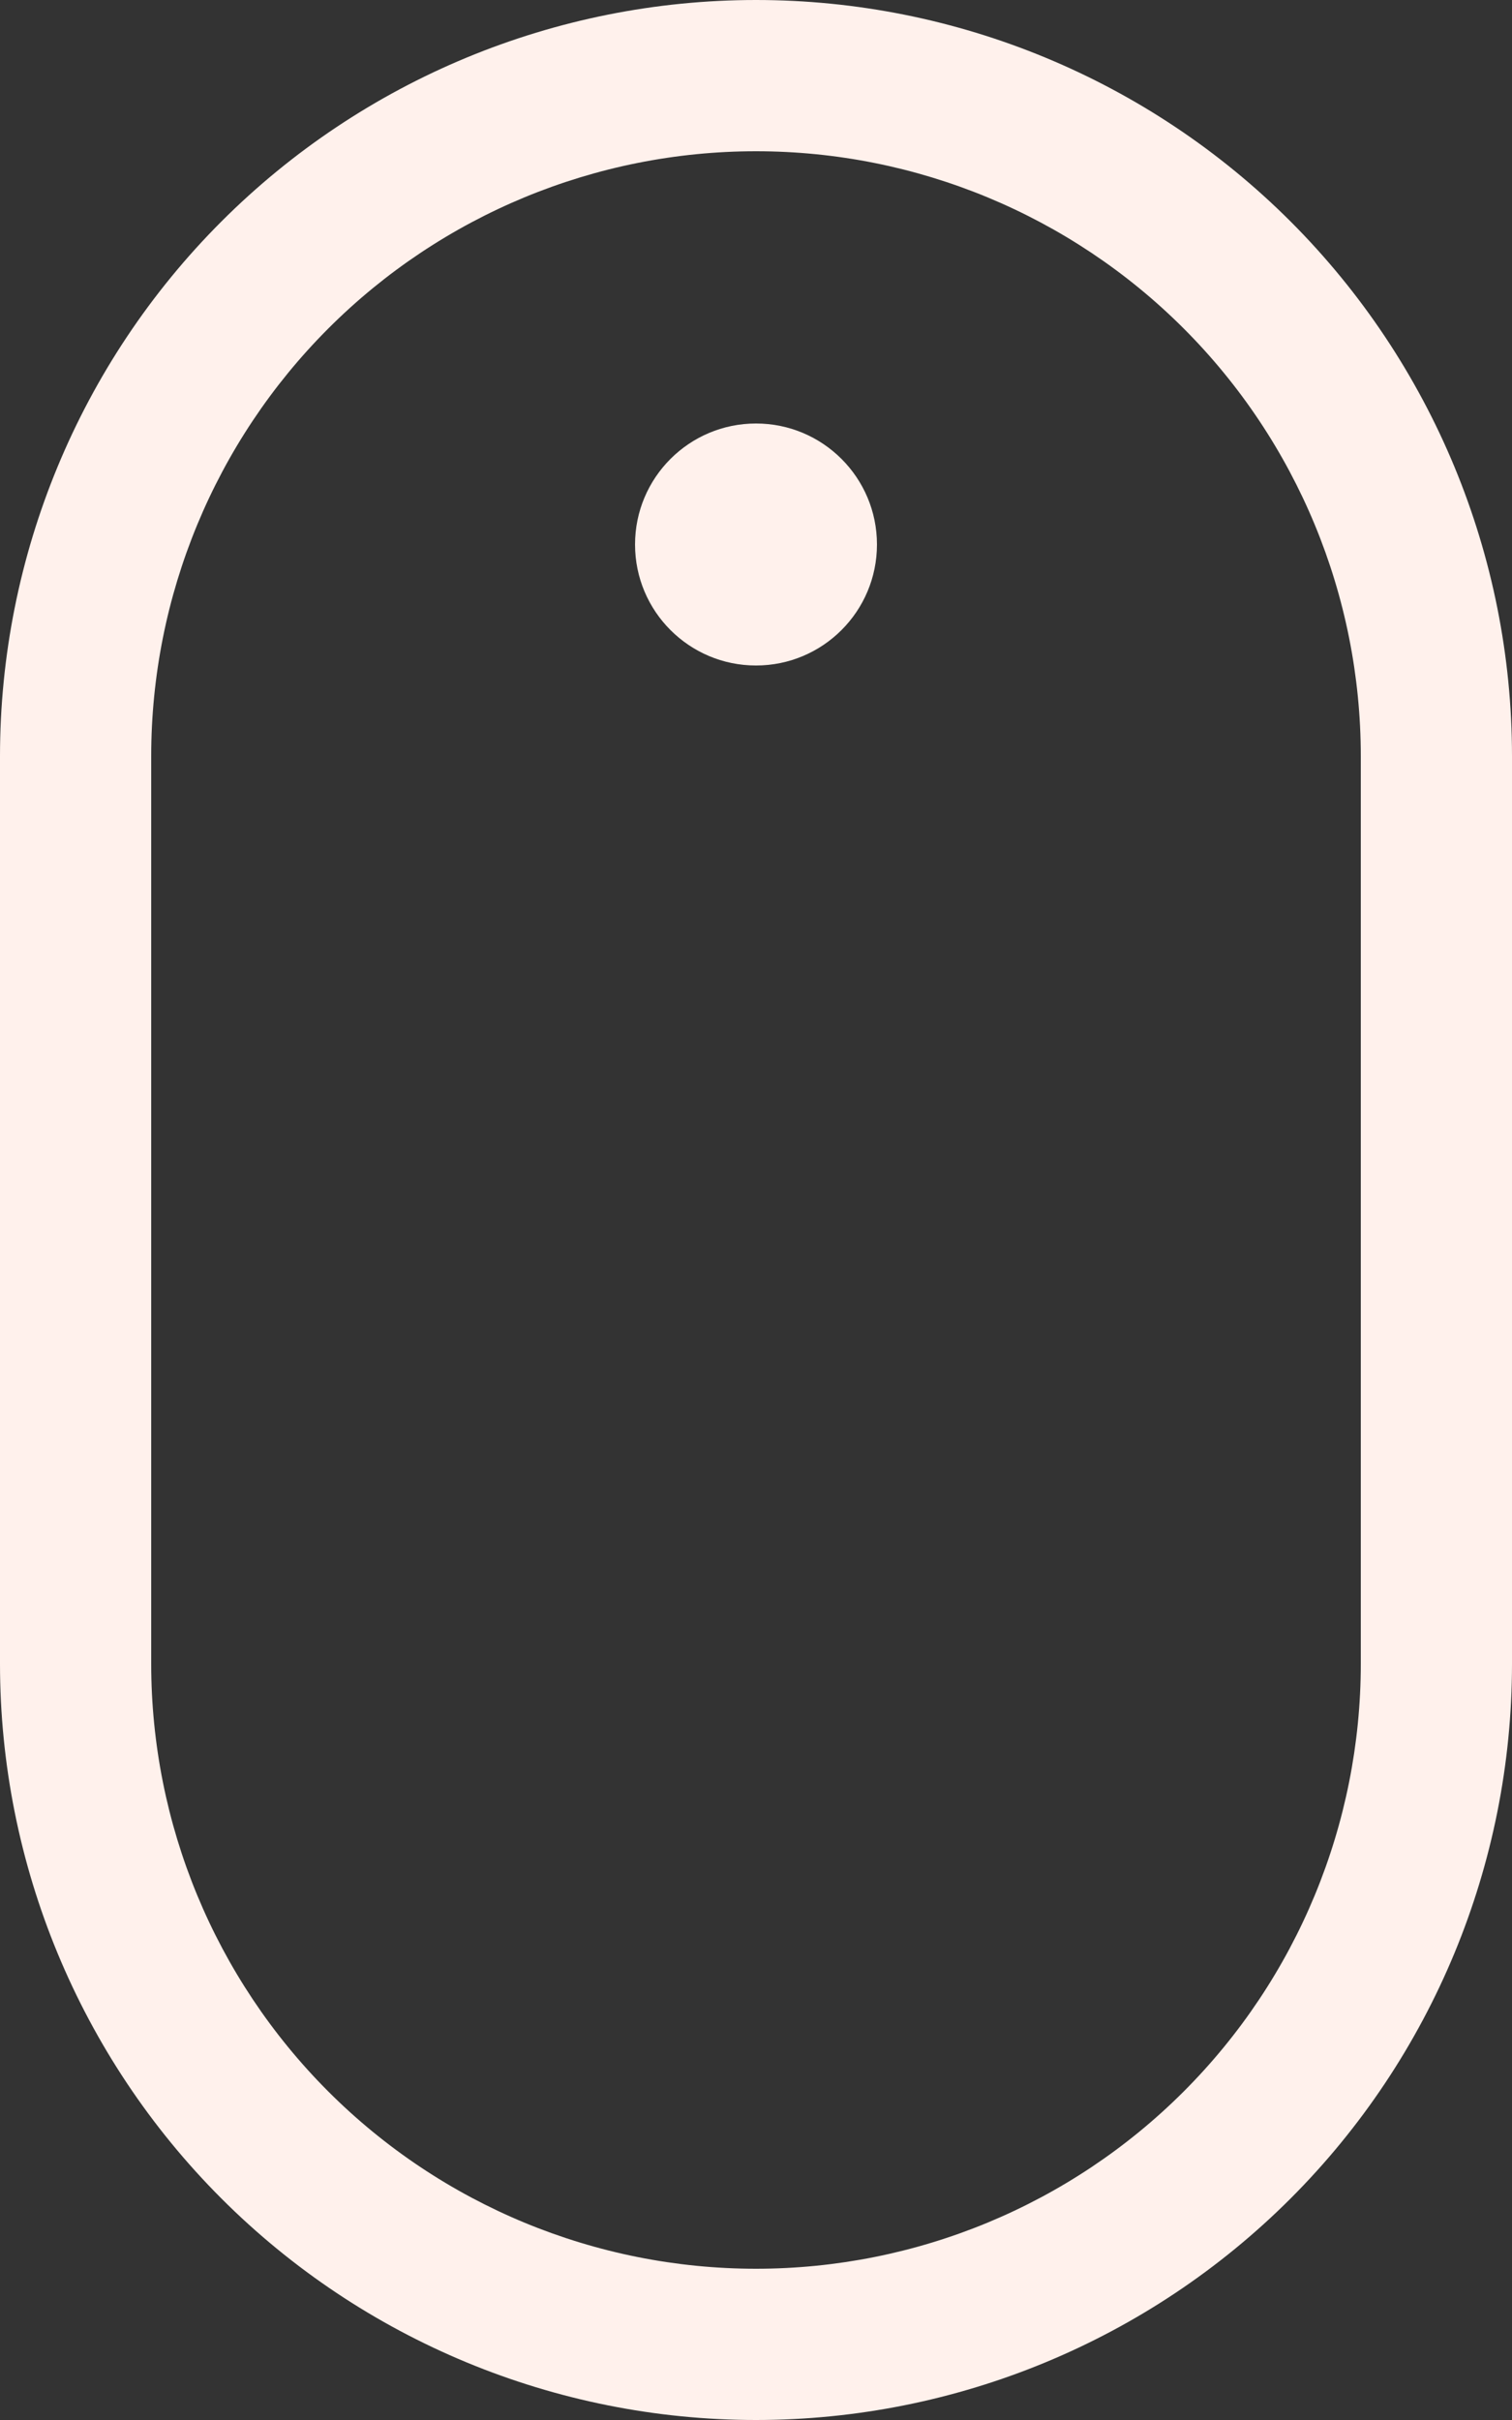 <svg width="50" height="80" viewBox="0 0 50 80" fill="none" xmlns="http://www.w3.org/2000/svg">
<rect x="0" y="0" width="50" height="80" fill="#333333" stroke="none"/>
<path d="M45 55C45 60.304 42.893 65.391 39.142 69.142C35.391 72.893 30.304 75 25 75C19.696 75 14.609 72.893 10.858 69.142C7.107 65.391 5 60.304 5 55V25C5 19.696 7.107 14.609 10.858 10.858C14.609 7.107 19.696 5 25 5C30.304 5 35.391 7.107 39.142 10.858C42.893 14.609 45 19.696 45 25V55ZM25 0C18.37 0 12.011 2.634 7.322 7.322C2.634 12.011 0 18.37 0 25V55C0 61.63 2.634 67.989 7.322 72.678C12.011 77.366 18.37 80 25 80C31.63 80 37.989 77.366 42.678 72.678C47.366 67.989 50 61.63 50 55V25C50 18.37 47.366 12.011 42.678 7.322C37.989 2.634 31.63 0 25 0Z" fill="#FFF1EC"/>
<path d="M29 18C29 20.209 27.209 22 25 22C22.791 22 21 20.209 21 18C21 15.791 22.791 14 25 14C27.209 14 29 15.791 29 18Z" fill="#FFF1EC"/>
</svg>
